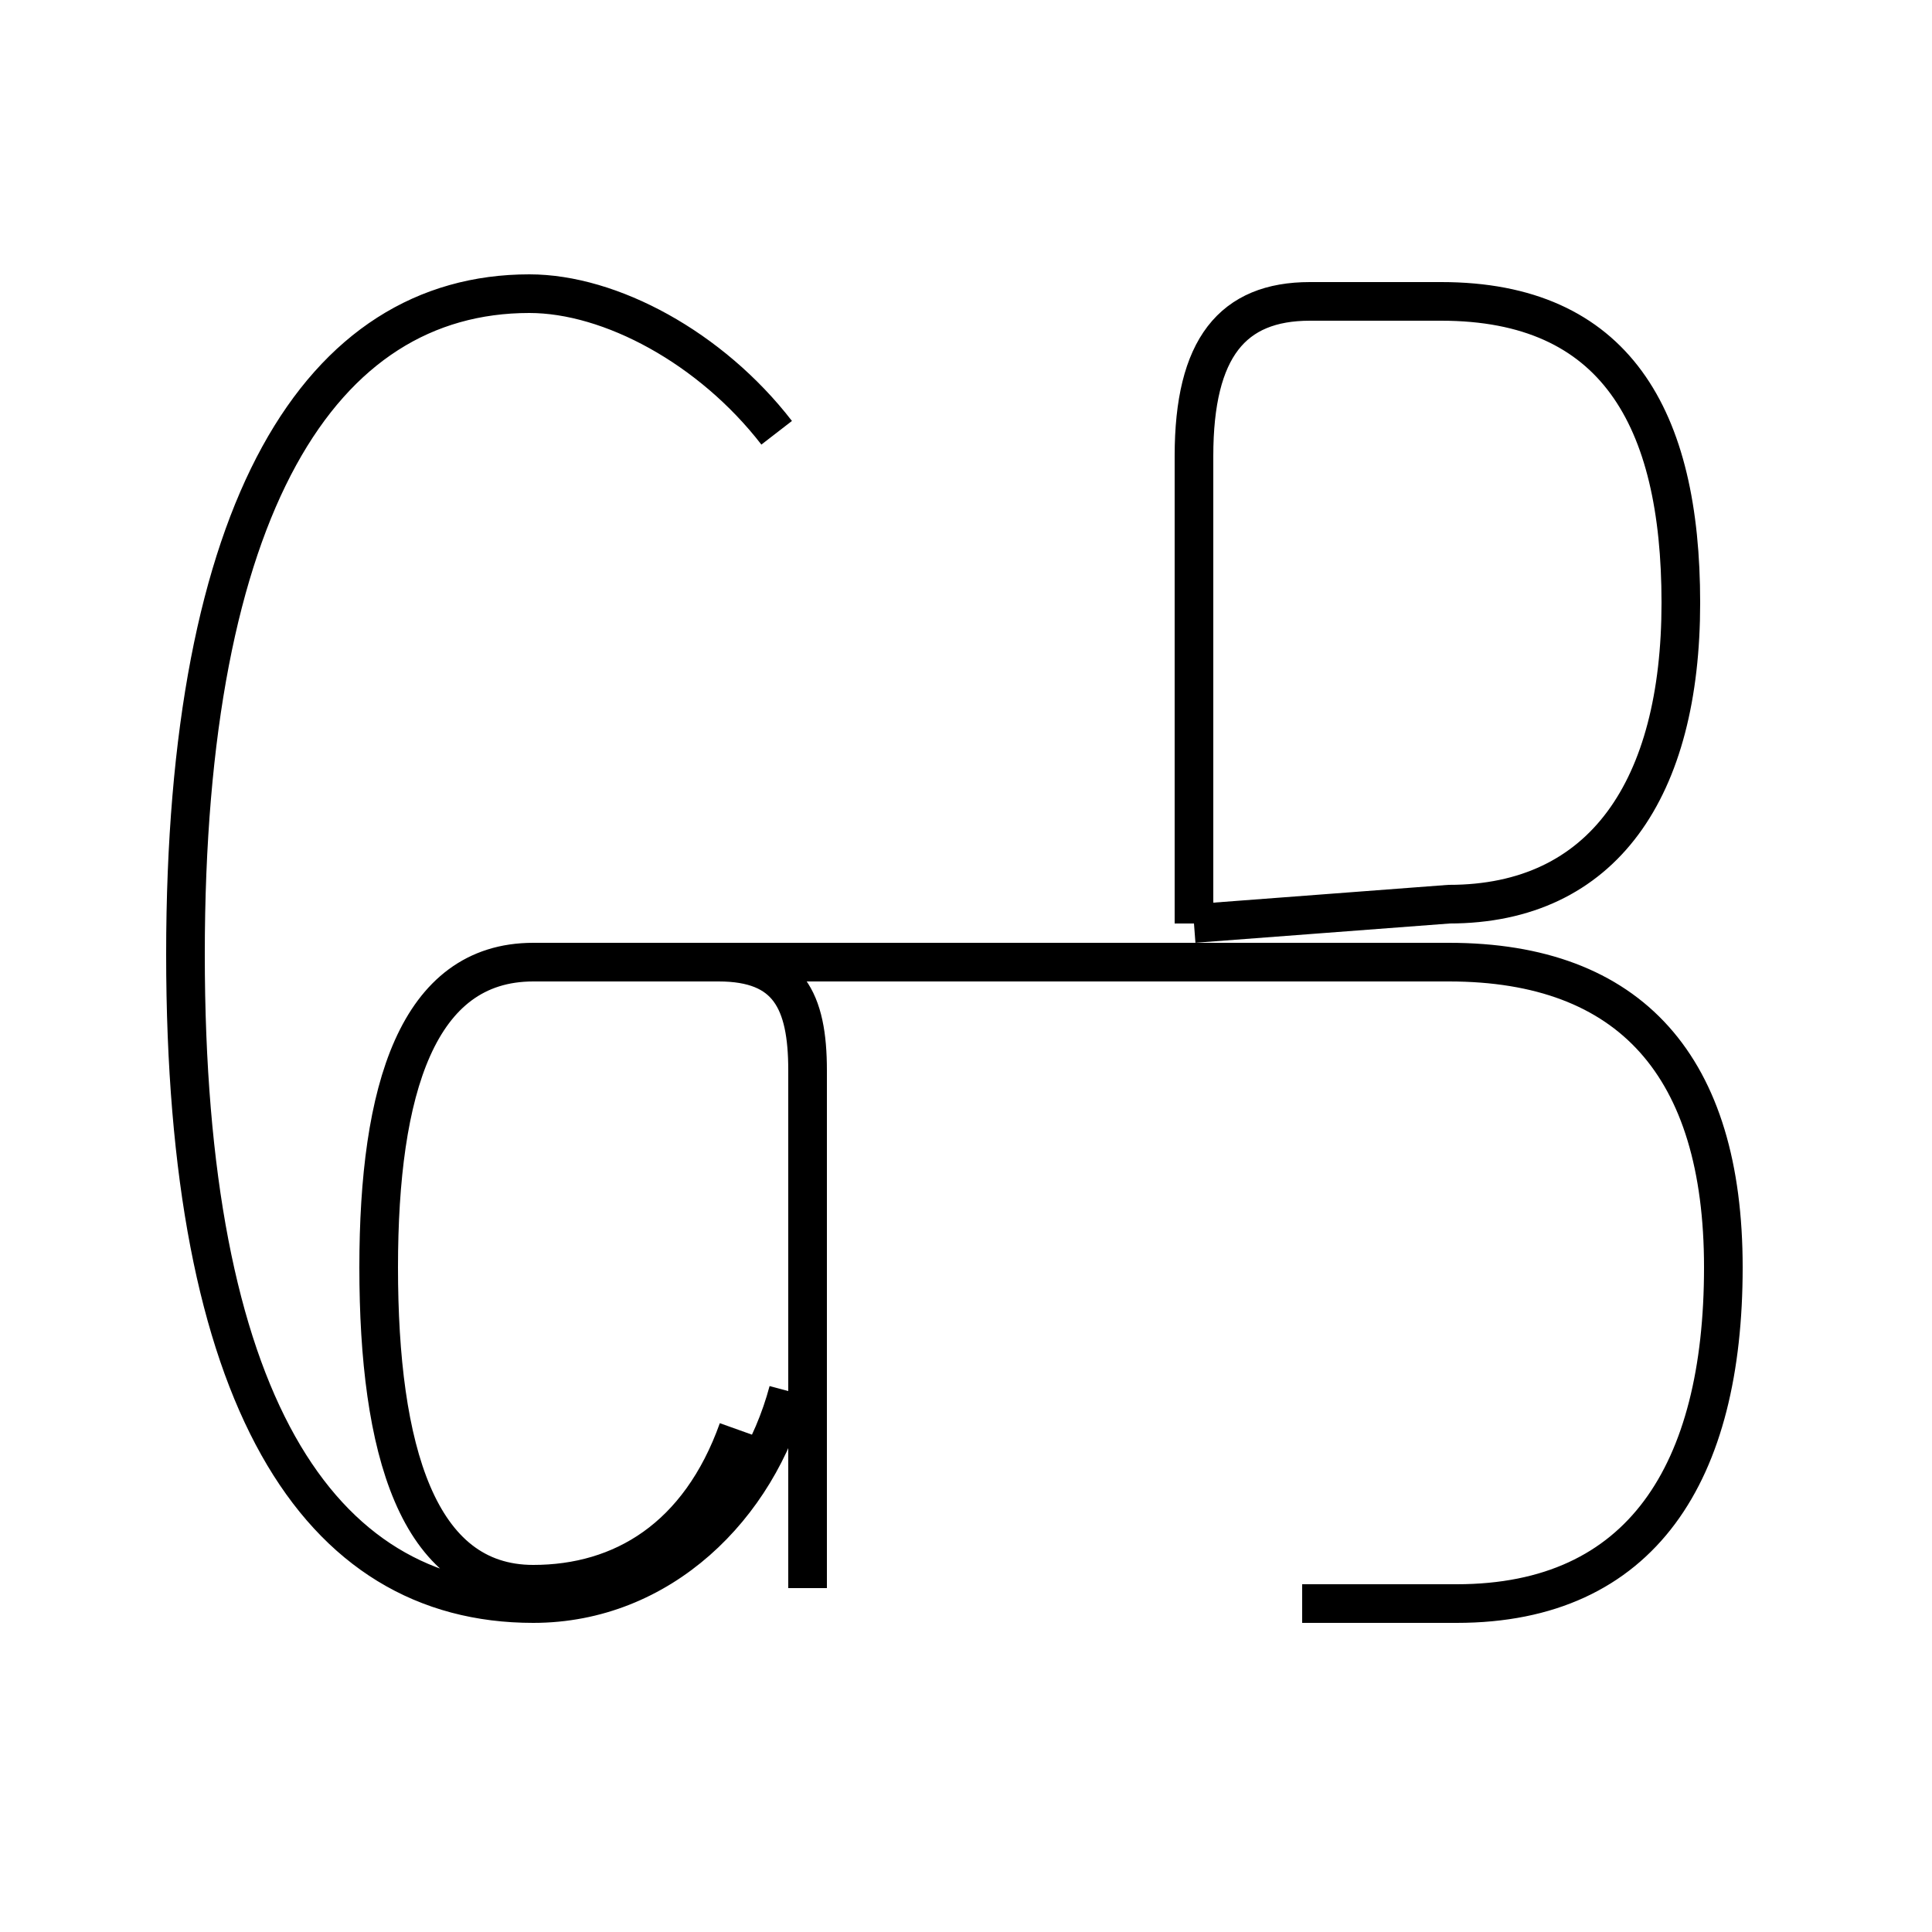 <?xml version='1.0' encoding='utf8'?>
<svg viewBox="0.0 -6.0 50.0 50.0" version="1.1" xmlns="http://www.w3.org/2000/svg">
<rect x="0.0" y="-6.0" width="50.0" height="50.0" fill="#808080" stroke="none"/>
<rect x="-1000" y="-1000" width="2000" height="2000" stroke="white" fill="white"/>
<g style="fill:white;stroke:#000000;  stroke-width:1">
<path d="M 33.7 -2.5 L 37.7 -2.5 C 42.5 -2.5 44.6 -5.9 44.6 -11.2 C 44.6 -16.4 42.2 -19.1 37.5 -19.1 L 13.8 -19.1 C 10.8 -19.1 9.8 -15.8 9.8 -11.2 C 9.8 -6.5 10.8 -3.0 13.8 -3.0 C 16.1 -3.0 18.1 -4.2 19.1 -7.0 M 20.9 -2.9 L 20.9 -16.3 C 20.9 -18.1 20.4 -19.1 18.6 -19.1 L 13.8 -19.1 M 20.1 -32.8 C 18.4 -35.0 15.8 -36.4 13.7 -36.4 C 8.3 -36.4 4.8 -30.9 4.8 -19.3 C 4.8 -7.8 8.2 -2.5 13.8 -2.5 C 17.1 -2.5 19.6 -5.0 20.4 -8.0 M 30.9 -20.1 L 30.9 -32.2 C 30.9 -35.0 31.9 -36.2 33.9 -36.2 L 37.3 -36.2 C 41.8 -36.2 43.5 -33.2 43.5 -28.4 C 43.5 -23.6 41.5 -20.6 37.5 -20.6 L 30.9 -20.1" transform="translate(0.0, 38.0)" />
</g>
</svg>